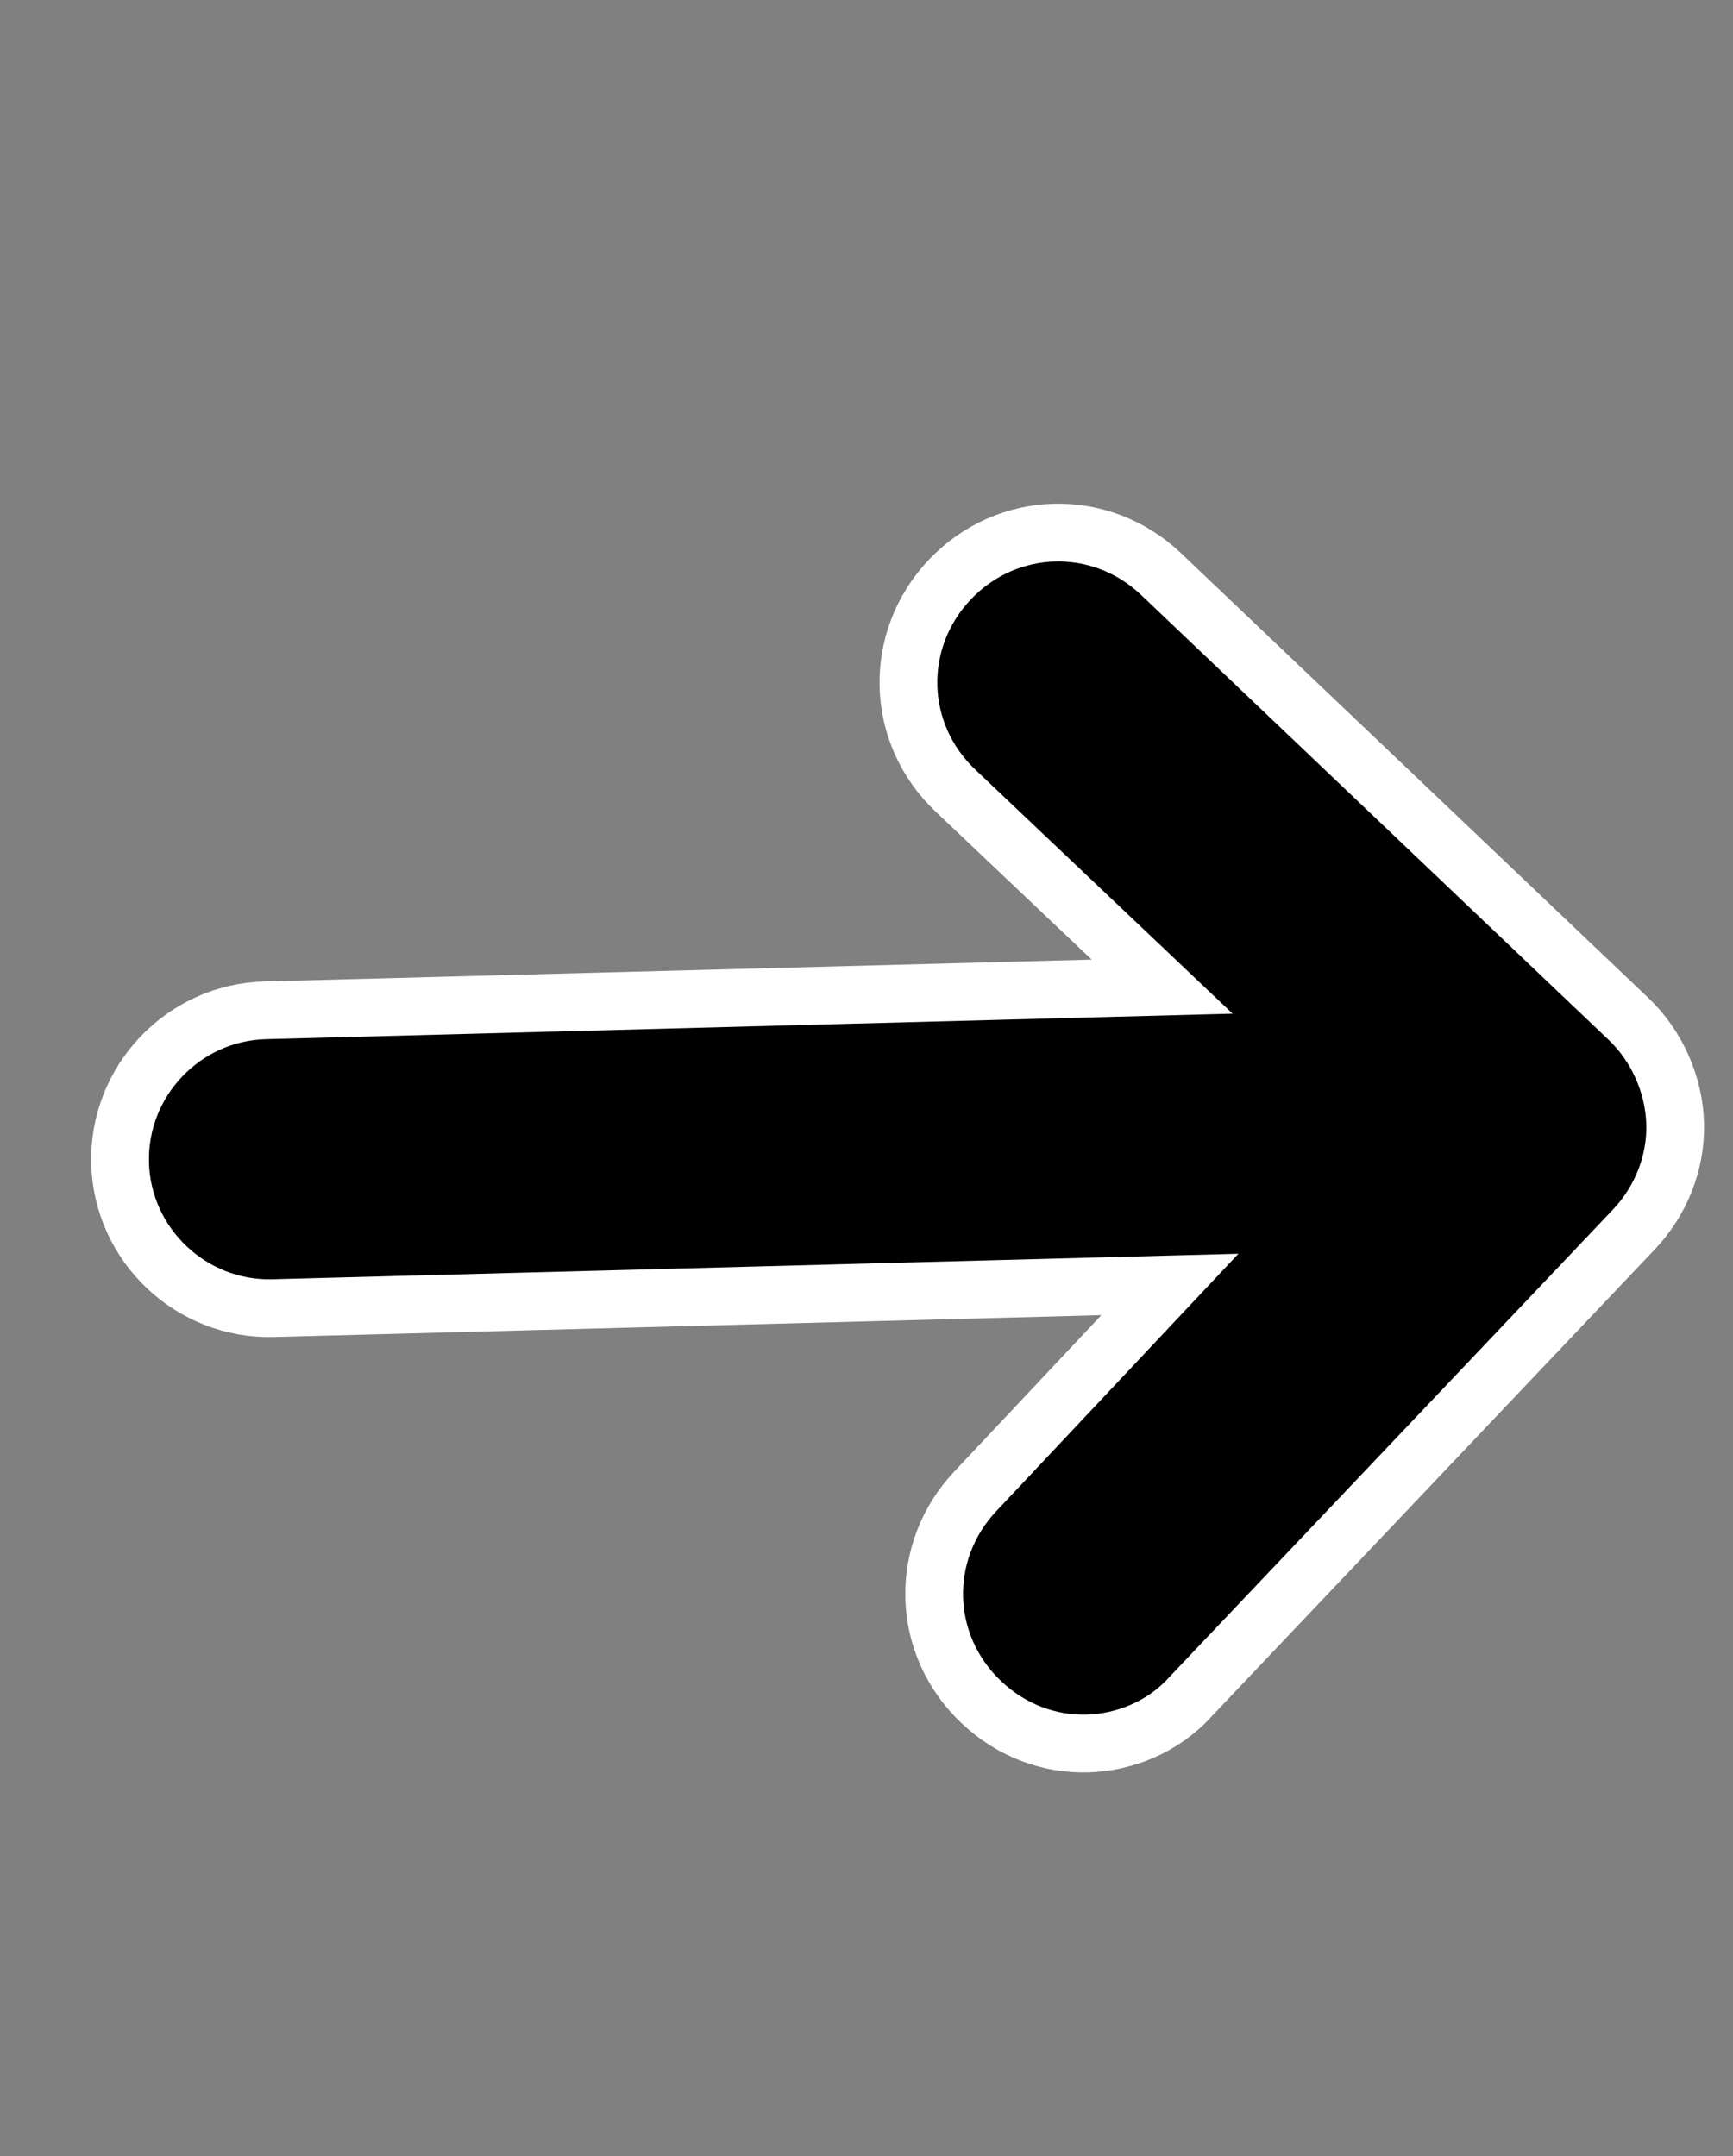 <?xml version="1.0" encoding="utf-8"?>
<!-- Generator: Adobe Illustrator 16.0.0, SVG Export Plug-In . SVG Version: 6.00 Build 0)  -->
<!DOCTYPE svg PUBLIC "-//W3C//DTD SVG 1.1//EN" "http://www.w3.org/Graphics/SVG/1.1/DTD/svg11.dtd">
<svg version="1.1" xmlns="http://www.w3.org/2000/svg" xmlns:xlink="http://www.w3.org/1999/xlink" x="0px" y="0px" width="30px"
	 height="37.333px" viewBox="0 0 30 37.333" enable-background="new 0 0 30 37.333" xml:space="preserve">
<rect x="0" y="0" width="30" height="37.333" fill="#808080" stroke="none"/>
<g id="Layer_1">
</g>
<g id="Layer_2">
	<g>
		<path stroke="#FFFFFF" stroke-miterlimit="10" d="M28.184,17.636l-8.086-7.697c-1.046-0.993-2.661-0.95-3.655,0.096
			c-0.993,1.049-0.951,2.664,0.098,3.656l3.577,3.393L4.589,17.494c-1.416,0.037-2.548,1.229-2.51,2.647
			c0.037,1.416,1.229,2.547,2.646,2.51l15.527-0.41l-3.363,3.576c-0.993,1.048-0.951,2.662,0.096,3.654
			c0.523,0.498,1.182,0.735,1.834,0.719c0.651-0.018,1.324-0.29,1.793-0.814l7.67-8.085c0.469-0.495,0.734-1.153,0.717-1.834
			C28.98,18.777,28.68,18.104,28.184,17.636z"/>
	</g>
</g>
</svg>
